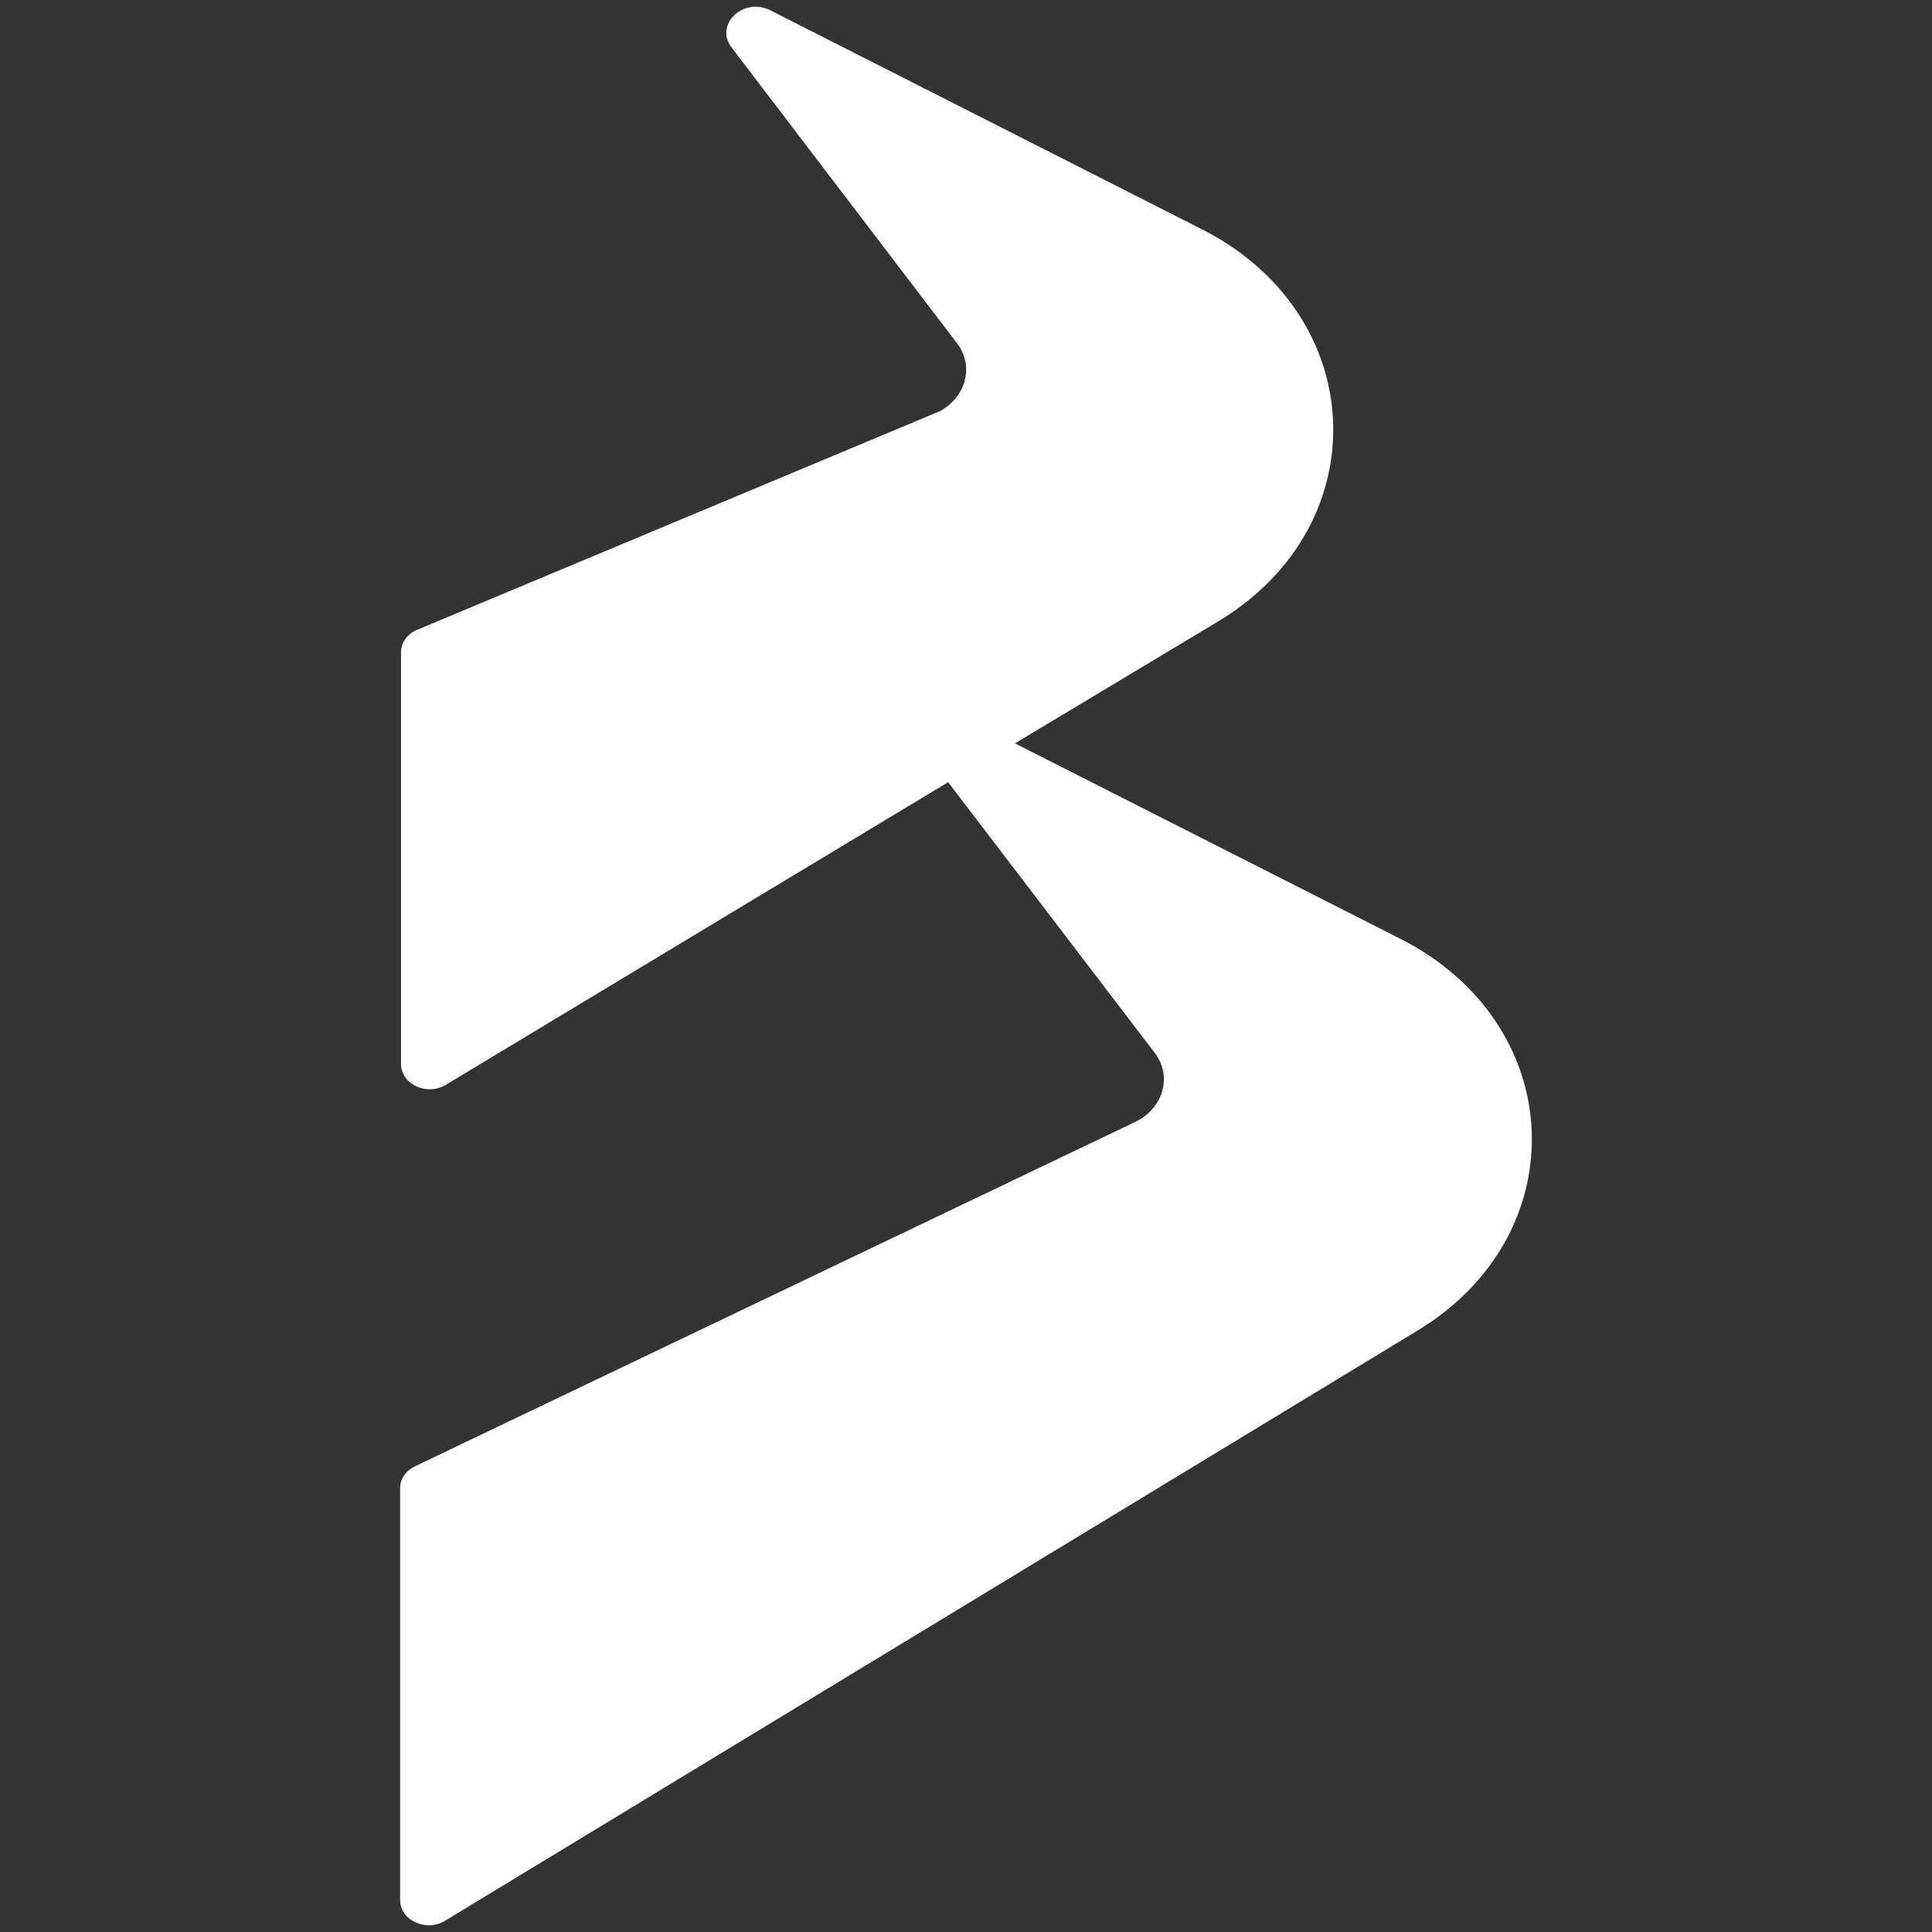 <?xml version="1.0" encoding="UTF-8" standalone="no"?>
<svg
   viewBox="0 0 214 214"
   width="214"
   height="214"
   version="1.1"
   id="svg10"
   sodipodi:docname="BlackBullIco.svg"
   inkscape:version="1.4 (86a8ad7, 2024-10-11)"
   xmlns:inkscape="http://www.inkscape.org/namespaces/inkscape"
   xmlns:sodipodi="http://sodipodi.sourceforge.net/DTD/sodipodi-0.dtd"
   xmlns="http://www.w3.org/2000/svg"
   xmlns:svg="http://www.w3.org/2000/svg">
  <rect x="0" y="0" width="214" height="214" fill="#333333" stroke="none"/>
  <defs
     id="defs10" />
  <sodipodi:namedview
     id="namedview10"
     pagecolor="#ffffff"
     bordercolor="#000000"
     borderopacity="0.25"
     inkscape:showpageshadow="2"
     inkscape:pageopacity="0.0"
     inkscape:pagecheckerboard="0"
     inkscape:deskcolor="#d1d1d1"
     inkscape:zoom="0.24599914"
     inkscape:cx="304.87912"
     inkscape:cy="-148.37451"
     inkscape:window-width="2400"
     inkscape:window-height="1271"
     inkscape:window-x="-9"
     inkscape:window-y="1327"
     inkscape:window-maximized="1"
     inkscape:current-layer="svg10" />
  <style
     id="style1" />
  <path
     d="m 155.02,103.939 -42.6,-21.6 22.5,-13.5 c 17.8,-10.7 16.8,-34.1 -1.9,-43.5 L 85.32,1.139 c -3,-1.5 -6.2,1.6 -4.3,4.1 L 106.02,38.039 c 1.9,2.5 1,5.9 -1.9,7.5 l -58.1,24.3 c -1,0.5 -1.6,1.4 -1.6,2.4 v 45.6 c 0,2.3 2.9,3.6 5,2.3 l 55.6,-33.5 22.9,30 c 1.9,2.5 1,5.9 -1.9,7.5 l -80.1,38.3 c -1,0.5 -1.6,1.4 -1.6,2.4 v 45.6 c 0,2.3 2.9,3.6 5,2.3 l 107.6,-65.3 c 17.8,-10.7 16.8,-34.1 -1.9,-43.5 z"
     id="path10"
     style="fill:#ffffff" />
</svg>
